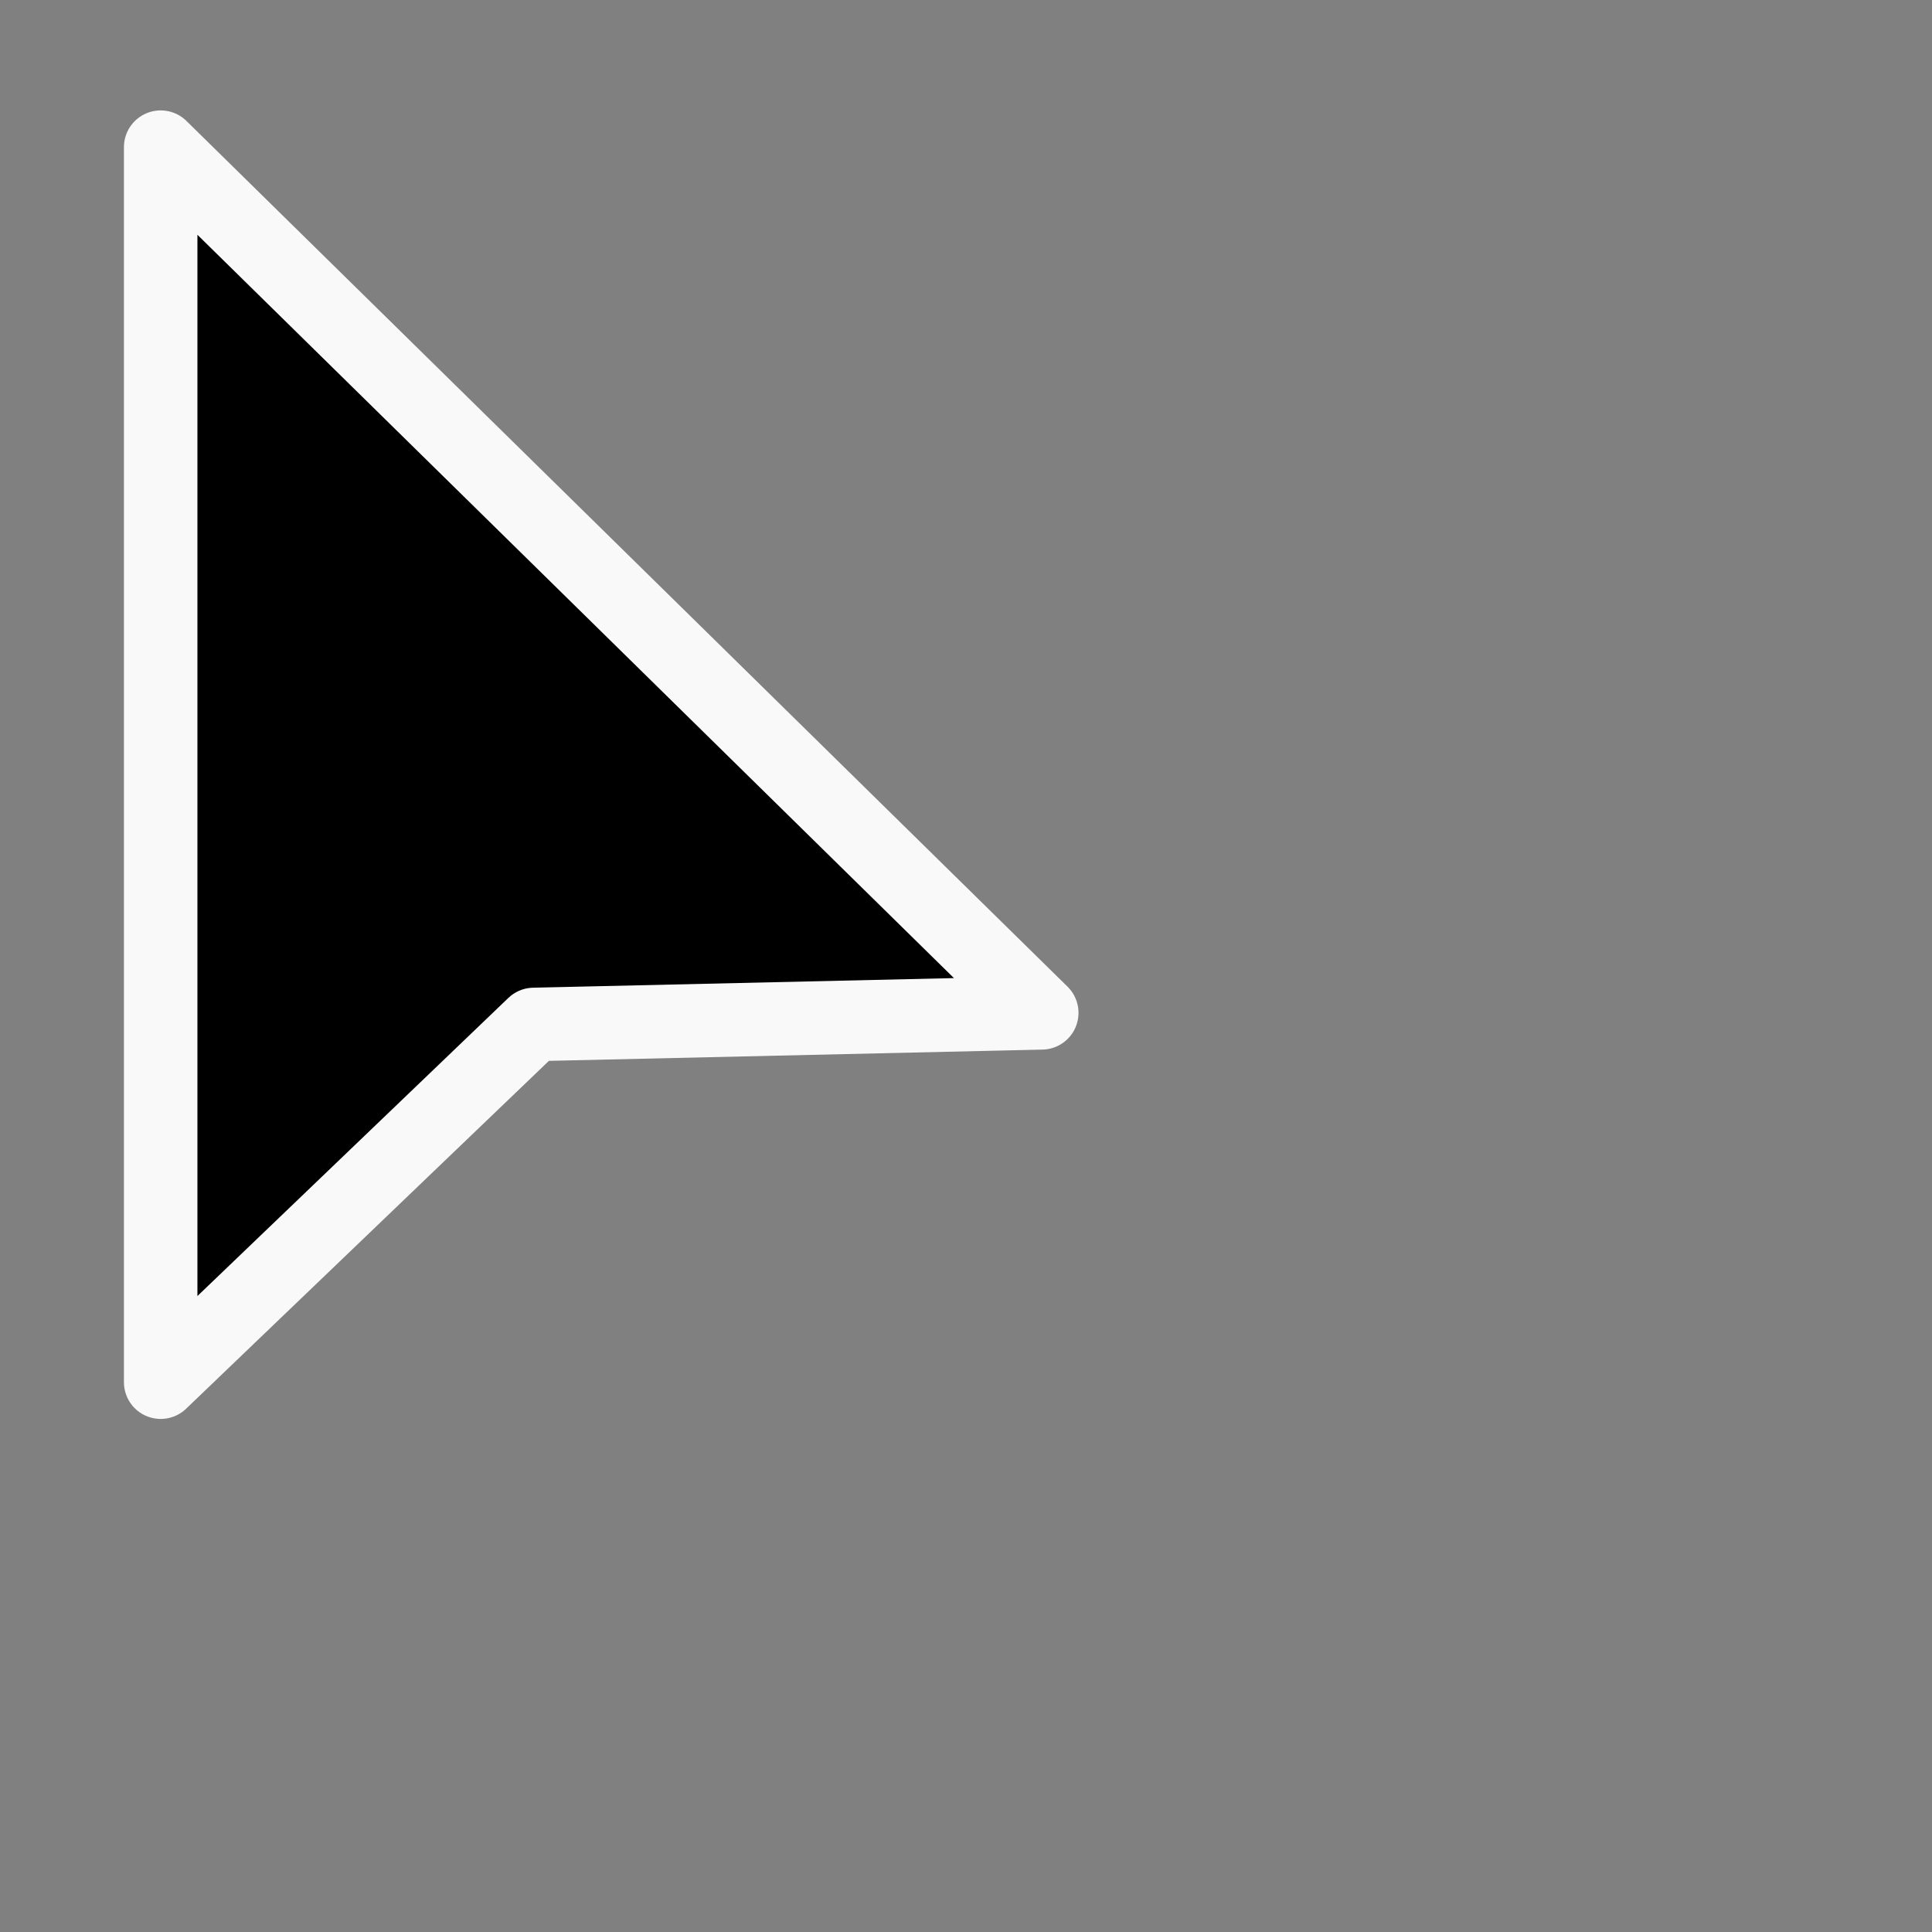 <?xml version="1.0" encoding="UTF-8" standalone="no"?>
<svg
   xmlns:dc="http://purl.org/dc/elements/1.1/"
   xmlns:cc="http://creativecommons.org/ns#"
   xmlns:rdf="http://www.w3.org/1999/02/22-rdf-syntax-ns#"
   xmlns:svg="http://www.w3.org/2000/svg"
   xmlns="http://www.w3.org/2000/svg"
   xmlns:sodipodi="http://sodipodi.sourceforge.net/DTD/sodipodi-0.dtd"
   xmlns:inkscape="http://www.inkscape.org/namespaces/inkscape"
   width="32px"
   height="32px"
   viewBox="0 0 24 24"
   version="1.1"
   id="svg2"
   inkscape:version="0.92.2pre0 (973e216, 2017-07-25)"
   sodipodi:docname="default.svg">
  <rect x="0" y="0" width="24" height="24" fill="#808080" stroke="none"/>
  <defs
     id="defs9" />
  <sodipodi:namedview
     pagecolor="#ffffff"
     bordercolor="#666666"
     borderopacity="1"
     objecttolerance="10"
     gridtolerance="10"
     guidetolerance="10"
     inkscape:pageopacity="0"
     inkscape:pageshadow="2"
     inkscape:window-width="1366"
     inkscape:window-height="695"
     id="namedview7"
     showgrid="false"
     inkscape:zoom="15"
     inkscape:cx="-3.3987964"
     inkscape:cy="22.914729"
     inkscape:window-x="0"
     inkscape:window-y="0"
     inkscape:window-maximized="1"
     inkscape:current-layer="svg2" />
  <g
     transform="matrix(0.035,0,0,0.035,-129.071,67.539)"
     id="g8" />
  <g
     transform="matrix(0.035,0,0,0.035,-129.071,67.539)"
     id="g10" />
  <g
     transform="matrix(0.035,0,0,0.035,-129.071,67.539)"
     id="g12" />
  <g
     transform="matrix(0.035,0,0,0.035,-129.071,67.539)"
     id="g14" />
  <g
     transform="matrix(0.035,0,0,0.035,-129.071,67.539)"
     id="g16" />
  <g
     transform="matrix(0.035,0,0,0.035,-129.071,67.539)"
     id="g18" />
  <g
     transform="matrix(0.035,0,0,0.035,-129.071,67.539)"
     id="g20" />
  <g
     transform="matrix(0.035,0,0,0.035,-129.071,67.539)"
     id="g22" />
  <g
     transform="matrix(0.035,0,0,0.035,-129.071,67.539)"
     id="g24" />
  <g
     transform="matrix(0.035,0,0,0.035,-129.071,67.539)"
     id="g26" />
  <g
     transform="matrix(0.035,0,0,0.035,-129.071,67.539)"
     id="g28" />
  <g
     transform="matrix(0.035,0,0,0.035,-129.071,67.539)"
     id="g30" />
  <g
     transform="matrix(0.035,0,0,0.035,-129.071,67.539)"
     id="g32" />
  <g
     transform="matrix(0.035,0,0,0.035,-129.071,67.539)"
     id="g34" />
  <g
     transform="matrix(0.035,0,0,0.035,-129.071,67.539)"
     id="g36" />
  <path
     style="fill:#000000;fill-opacity:1;fill-rule:nonzero;stroke:#f9f9f9;stroke-width:0.913;stroke-linecap:butt;stroke-linejoin:round;stroke-miterlimit:4;stroke-opacity:1"
     d="M 1.996,1.828 V 17.17 l 4.635,-4.444 6.31,-0.144 z"
     id="path5"
     inkscape:connector-curvature="0"
     sodipodi:nodetypes="ccccc" />
</svg>
